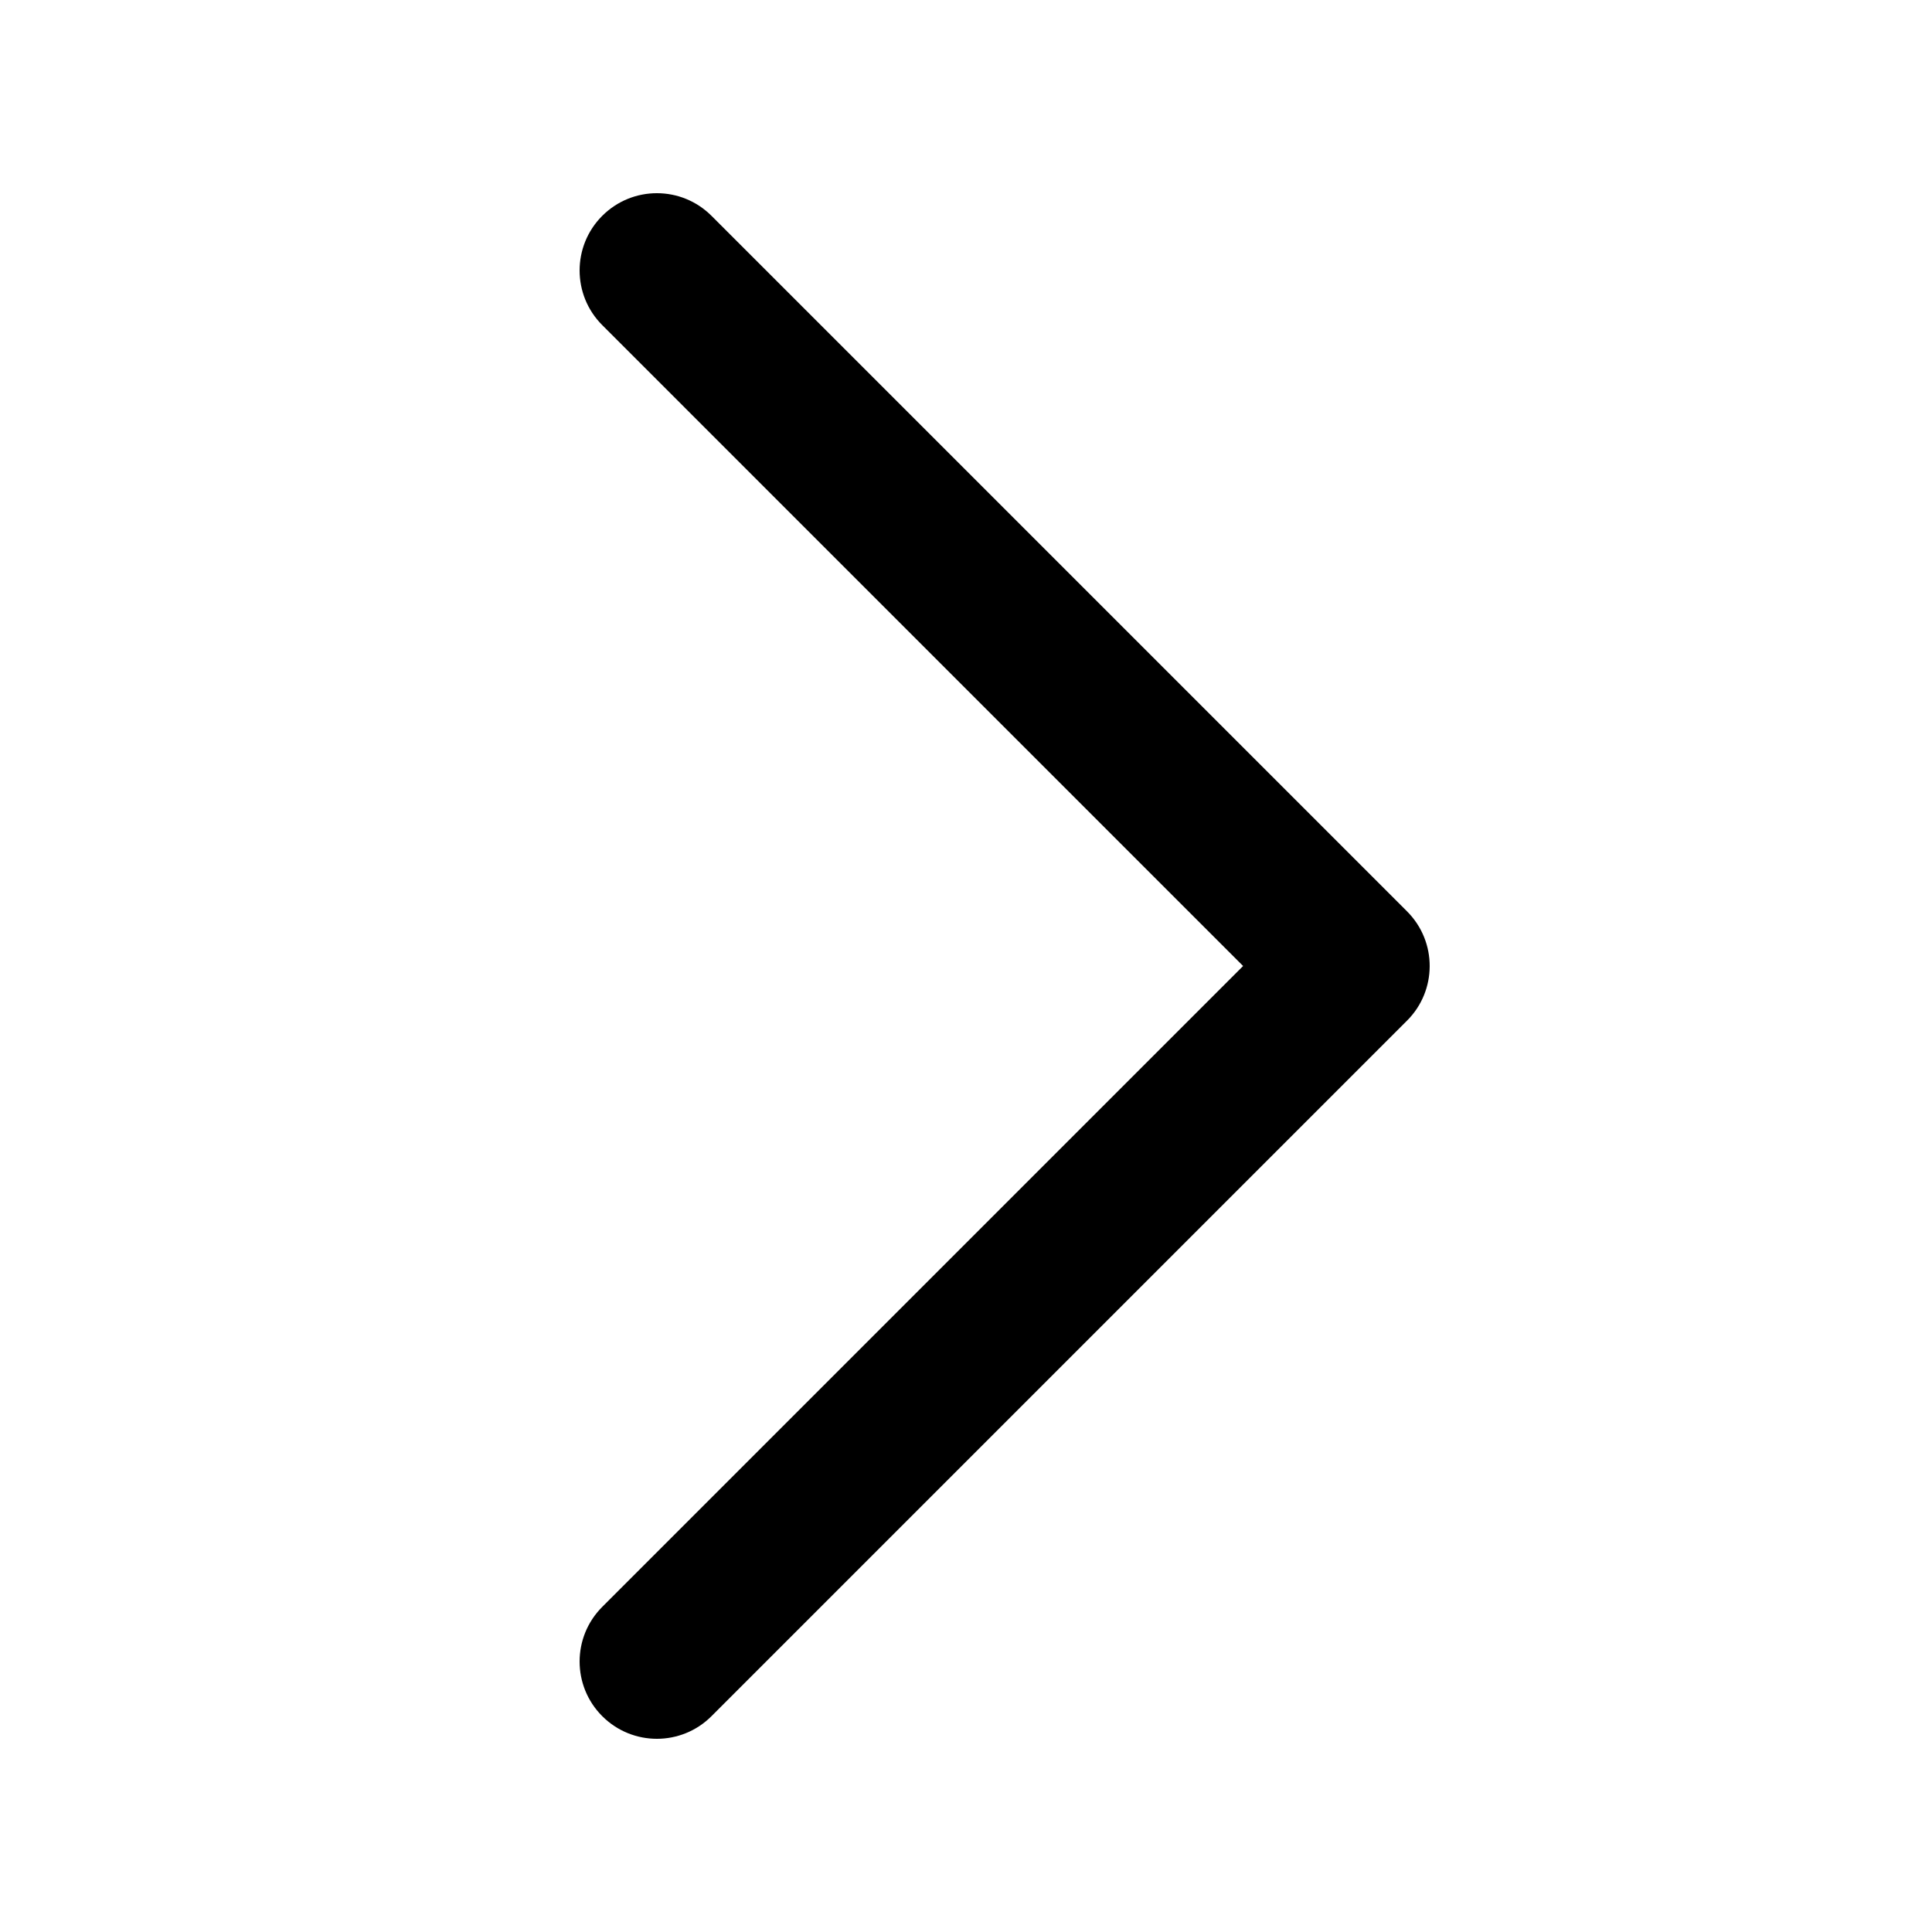 <svg width="100" height="100" viewBox="0 0 100 100" fill="none" xmlns="http://www.w3.org/2000/svg">
    <path fill-rule="evenodd" clip-rule="evenodd"
        d="M36.828 88.828C35.266 90.391 32.734 90.391 31.172 88.828C29.61 87.266 29.61 84.734 31.172 83.172L64.343 50L31.172 16.828C29.61 15.266 29.61 12.734 31.172 11.172C32.734 9.609 35.266 9.609 36.828 11.172L72.828 47.172C73.615 47.958 74.006 48.991 74 50.022C73.997 50.526 73.9 51.031 73.707 51.505C73.512 51.987 73.219 52.438 72.828 52.828L36.828 88.828Z"
        fill="currentcolor" />
</svg>
